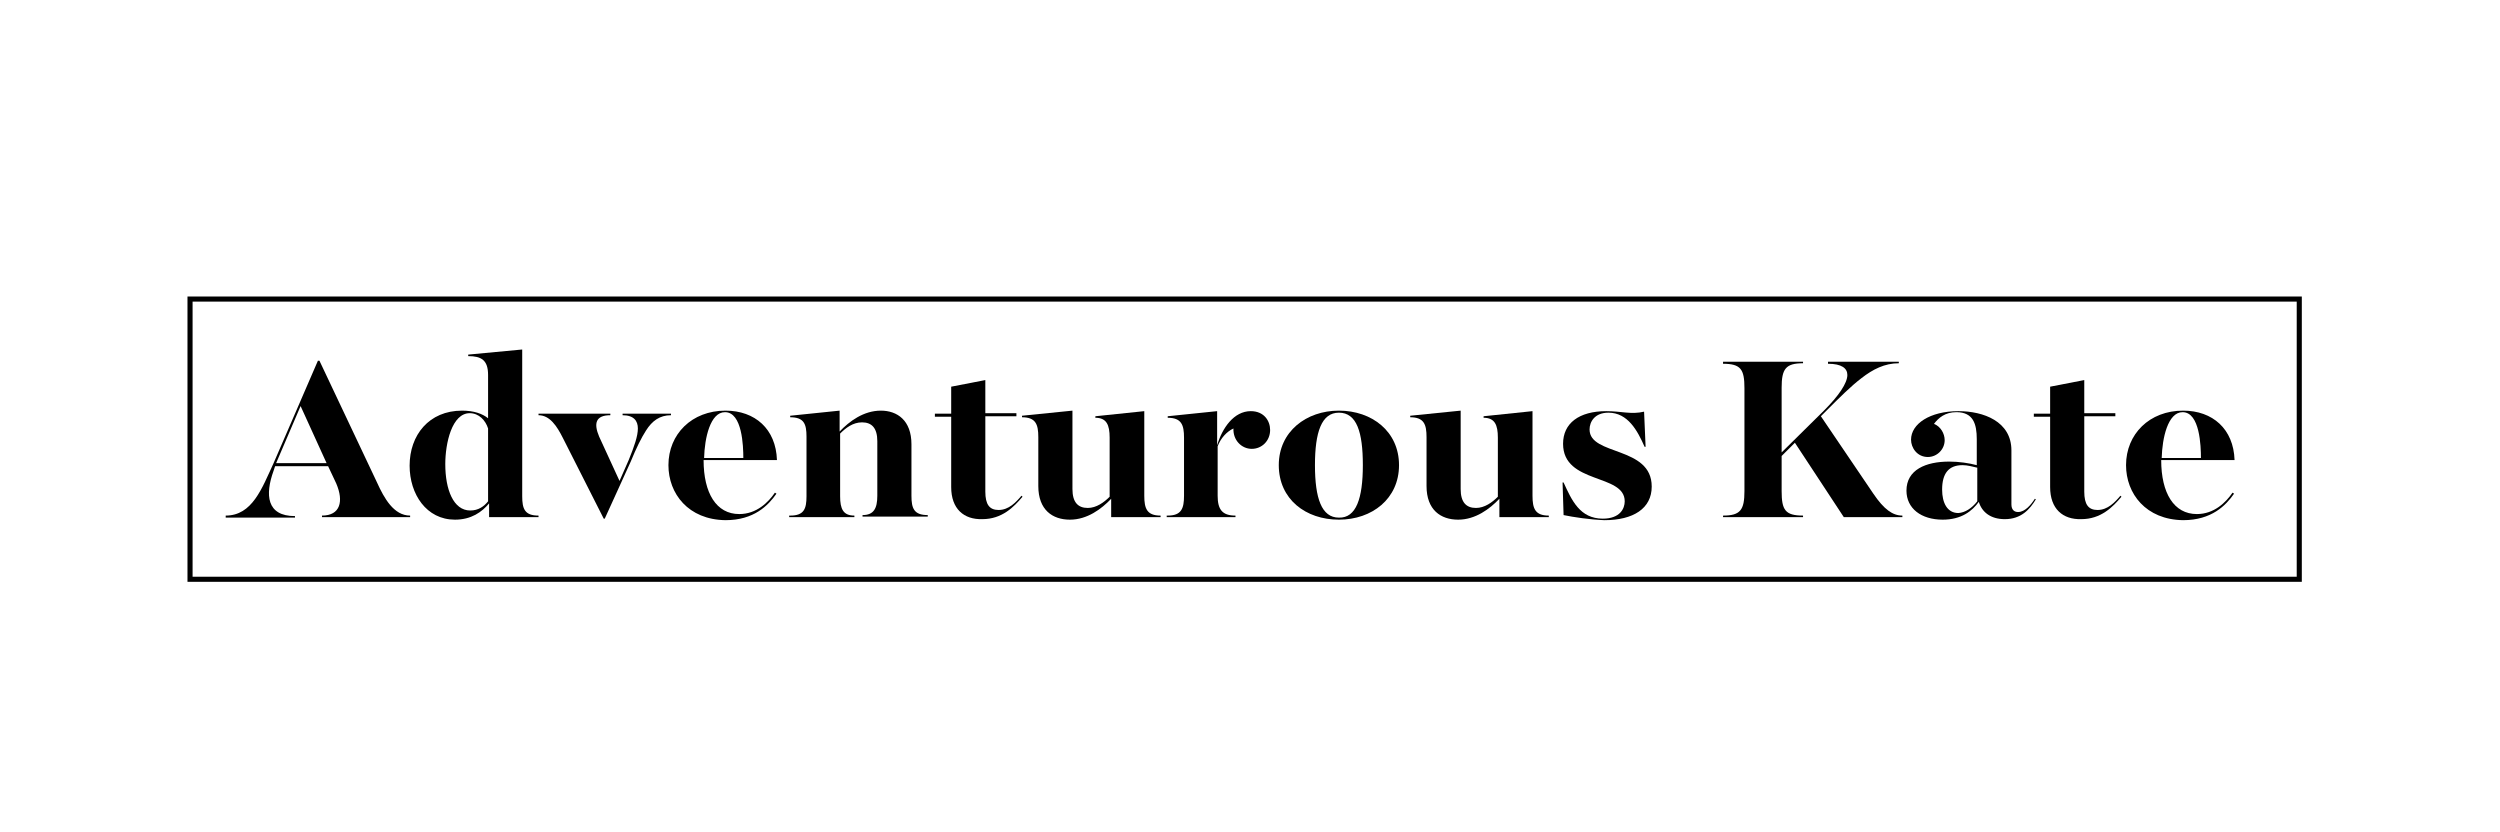 <?xml version="1.0" encoding="utf-8"?>
<!-- Generator: Adobe Illustrator 18.0.0, SVG Export Plug-In . SVG Version: 6.00 Build 0)  -->
<!DOCTYPE svg PUBLIC "-//W3C//DTD SVG 1.1//EN" "http://www.w3.org/Graphics/SVG/1.1/DTD/svg11.dtd">
<svg version="1.1" id="Layer_1" xmlns="http://www.w3.org/2000/svg" xmlns:xlink="http://www.w3.org/1999/xlink" x="0px" y="0px"
	 viewBox="0 0 490.7 163.3" enable-background="new 0 0 490.7 163.3" xml:space="preserve">
<g id="XMLID_2_">
	<path d="M451.8,114.2h-415v-56h415V114.2z M37.8,113.2h413v-54h-413V113.2z"/>
</g>
<g>
	<path d="M44.3,101.2c5.2,0,7.1-5.3,9.4-10.3l8.7-20.1h0.3l11.3,23.9c1.4,3.1,3.3,6.5,6.5,6.5v0.3H63.2v-0.3c3.6,0,4.3-2.8,2.8-6.3
		l-1.6-3.4H54l-0.3,0.9c-1.7,4.7-1.4,8.9,4.2,8.9v0.3H44.3V101.2z M64.1,90.9l-5.1-11.2l-4.8,11.2H64.1z"/>
	<path d="M80.4,91.4c0-6,3.8-10.8,10.3-10.8c2.3,0,4,0.6,5.1,1.5v-8.5c0-2.9-1.3-3.7-3.9-3.7v-0.3l10.6-1v28.8
		c0,2.5,0.5,3.8,3.2,3.8v0.3H96v-2.7c-1.4,1.7-3.5,3.2-6.7,3.2C83.7,102,80.4,97,80.4,91.4z M95.8,98.4V84.1c-0.5-1.6-1.8-3-3.6-3
		c-3.5,0-4.8,5.9-4.8,10c0,5,1.6,9.1,4.9,9.1C93.9,100.2,95,99.4,95.8,98.4z"/>
	<path d="M110.5,86c-1.2-2.4-2.6-4.5-4.8-4.5v-0.3h14.1v0.3c-2.9,0-3.3,1.6-2.2,4.2l4,8.7l1.8-4.1c1.1-2.7,1.8-4.7,1.8-6.2
		c0-1.5-0.8-2.6-3-2.6v-0.3h9.5v0.3c-2.2,0-3.7,1.1-4.9,3c-0.9,1.4-1.9,3.4-3,6.1l-5.1,11.2h-0.2L110.5,86z"/>
	<path d="M131.2,91.3c0-6.1,4.6-10.7,11.2-10.7c5.8,0,9.9,3.6,10.1,9.7h-14.4c0,6.5,2.5,10.6,7,10.6c3.4,0,5.7-2.3,7-4.2l0.3,0.2
		c-1.6,2.3-4.4,5.2-10,5.2C135.1,102,131.2,96.9,131.2,91.3z M138.2,89.9h7.7c0-2.3-0.2-9-3.6-9C139.4,80.9,138.3,86,138.2,89.9z"/>
	<path d="M155.1,101.2c2.7,0,3.2-1.3,3.2-3.8V85.7c0-2.5-0.5-3.8-3.2-3.8v-0.3l9.7-1v4.1c1.9-2,4.7-4.1,8.1-4.1c3.2,0,6,1.9,6,6.6
		v10.1c0,2.5,0.5,3.8,3.2,3.8v0.3h-12.8v-0.3c2.2,0,2.9-1.3,2.9-3.8V86.6c0-2.6-1.1-3.7-3-3.7c-1.8,0-3.2,1.1-4.3,2.2v12.3
		c0,2.5,0.6,3.8,2.8,3.8v0.3h-12.8V101.2z"/>
	<path d="M186.7,95.6V81.8h-3.2v-0.6h3.2v-5.3l6.7-1.3v6.5h6.1v0.6h-6.1v14.8c0,2.5,0.8,3.6,2.6,3.6c2,0,3.4-1.5,4.5-2.8l0.2,0.2
		c-1.7,2-4,4.4-7.9,4.4C189.2,102,186.7,99.9,186.7,95.6z"/>
	<path d="M203.8,95.4v-9.6c0-2.5-0.5-3.9-3.2-3.9v-0.3l9.9-1V96c0,2.6,1.1,3.7,3,3.7c1.7,0,3.2-1.1,4.3-2.2V85.9
		c0-2.5-0.6-3.9-2.8-3.9v-0.3l9.6-1v16.6c0,2.5,0.5,3.9,3.2,3.9v0.3h-9.7v-3.6c-1.9,2-4.7,4.1-8.1,4.1
		C206.6,102,203.8,100.1,203.8,95.4z"/>
	<path d="M229.2,101.2c2.7,0,3.2-1.4,3.2-3.9V85.9c0-2.5-0.5-3.9-3.2-3.9v-0.3l9.7-1v6.7c1-3.4,3.3-6.7,6.6-6.7
		c2.6,0,3.8,1.9,3.8,3.7c0,2.1-1.6,3.7-3.6,3.7c-2,0-3.7-1.7-3.6-4c-1.3,0.6-2.5,1.9-3.1,3.5v9.7c0,2.7,0.9,3.9,3.5,3.9v0.3h-13.5
		V101.2z"/>
	<path d="M251,91.3c0-6.6,5.4-10.7,11.8-10.7c6.5,0,11.8,4.1,11.8,10.7c0,6.6-5.3,10.7-11.8,10.7C256.3,102,251,98,251,91.3z
		 M267.5,91.3c0-6.5-1.2-10.3-4.7-10.3c-3.4,0-4.7,3.8-4.7,10.3c0,6.5,1.3,10.3,4.7,10.3C266.2,101.7,267.5,97.8,267.5,91.3z"/>
	<path d="M280,95.4v-9.6c0-2.5-0.5-3.9-3.2-3.9v-0.3l9.9-1V96c0,2.6,1.1,3.7,3,3.7c1.7,0,3.2-1.1,4.3-2.2V85.9
		c0-2.5-0.6-3.9-2.8-3.9v-0.3l9.6-1v16.6c0,2.5,0.5,3.9,3.2,3.9v0.3h-9.7v-3.6c-1.9,2-4.7,4.1-8.1,4.1C282.8,102,280,100.1,280,95.4
		z"/>
	<path d="M306.9,101.1l-0.2-6.4l0.2,0c1.6,3.5,3.2,7.1,7.7,7.1c3.4,0,4.3-2,4.3-3.4c0-5.5-12.1-3.3-12.1-11.3c0-4,3.1-6.4,8.5-6.4
		c2.9,0,4.9,0.7,7.4,0.1l0.3,6.9l-0.2,0c-1.4-3.2-3.3-6.7-7.1-6.7c-2.7,0-3.7,1.8-3.7,3.3c0,5.2,12.2,3.2,12.2,11.2
		c0,4.3-3.6,6.6-9.3,6.6C312.1,102,308.8,101.5,306.9,101.1z"/>
	<path d="M338.2,101.2c3.4,0,4.2-1.1,4.2-4.8V76.2c0-3.7-0.7-4.8-4.2-4.8V71h15.7v0.3c-3.4,0-4.2,1.1-4.2,4.8v12.7l8.3-8.2
		c2.9-2.9,4.6-5.4,4.6-7c0-1.3-1.1-2.2-3.8-2.2V71h13.9v0.3c-2.8,0-5.1,1.2-7.3,2.9c-2.1,1.6-4.2,3.7-6.9,6.4l-1.1,1.1l10.3,15.2
		c2.1,3.1,3.8,4.3,5.7,4.3v0.3h-11.5l-9.6-14.6l-2.6,2.6v6.9c0,3.7,0.7,4.8,4.2,4.8v0.3h-15.7V101.2z"/>
	<path d="M374.2,96.3c0-4.1,3.8-5.7,8.4-5.7c1.9,0,3.9,0.3,5.4,0.7v-5.1c0-3-0.7-5.3-4-5.3c-2.2,0-3.5,1.1-4.4,2.3
		c1.3,0.5,2.1,1.9,2.1,3.2c0,1.8-1.5,3.3-3.3,3.3c-2.1,0-3.3-1.8-3.3-3.4c0-3.1,3.7-5.6,9.3-5.6c4.9,0,10.4,2,10.4,7.7V99
		c0,1.1,0.6,1.5,1.3,1.5c1.4,0,2.6-1.5,3.3-2.6l0.2,0.1c-1.2,2-2.9,3.9-6.1,3.9c-2.8,0-4.5-1.4-5.1-3.4c-1.3,1.8-3.4,3.5-7.1,3.5
		C377.1,102,374.2,99.8,374.2,96.3z M388.1,98.4v-6.6c-0.9-0.2-1.9-0.5-2.9-0.5c-2.7,0-4,1.6-4,4.8c0,2.6,1,4.6,3.2,4.6
		C385.7,100.6,387,99.8,388.1,98.4z"/>
	<path d="M402.4,95.6V81.8h-3.2v-0.6h3.2v-5.3l6.7-1.3v6.5h6.1v0.6h-6.1v14.8c0,2.5,0.8,3.6,2.6,3.6c2,0,3.4-1.5,4.5-2.8l0.2,0.2
		c-1.7,2-4,4.4-7.9,4.4C404.9,102,402.4,99.9,402.4,95.6z"/>
	<path d="M417.3,91.3c0-6.1,4.6-10.7,11.2-10.7c5.8,0,9.9,3.6,10.1,9.7h-14.4c0,6.5,2.5,10.6,7,10.6c3.4,0,5.7-2.3,7-4.2l0.3,0.2
		c-1.6,2.3-4.4,5.2-10,5.2C421.2,102,417.3,96.9,417.3,91.3z M424.3,89.9h7.7c0-2.3-0.2-9-3.6-9C425.5,80.9,424.4,86,424.3,89.9z"/>
</g>
</svg>
